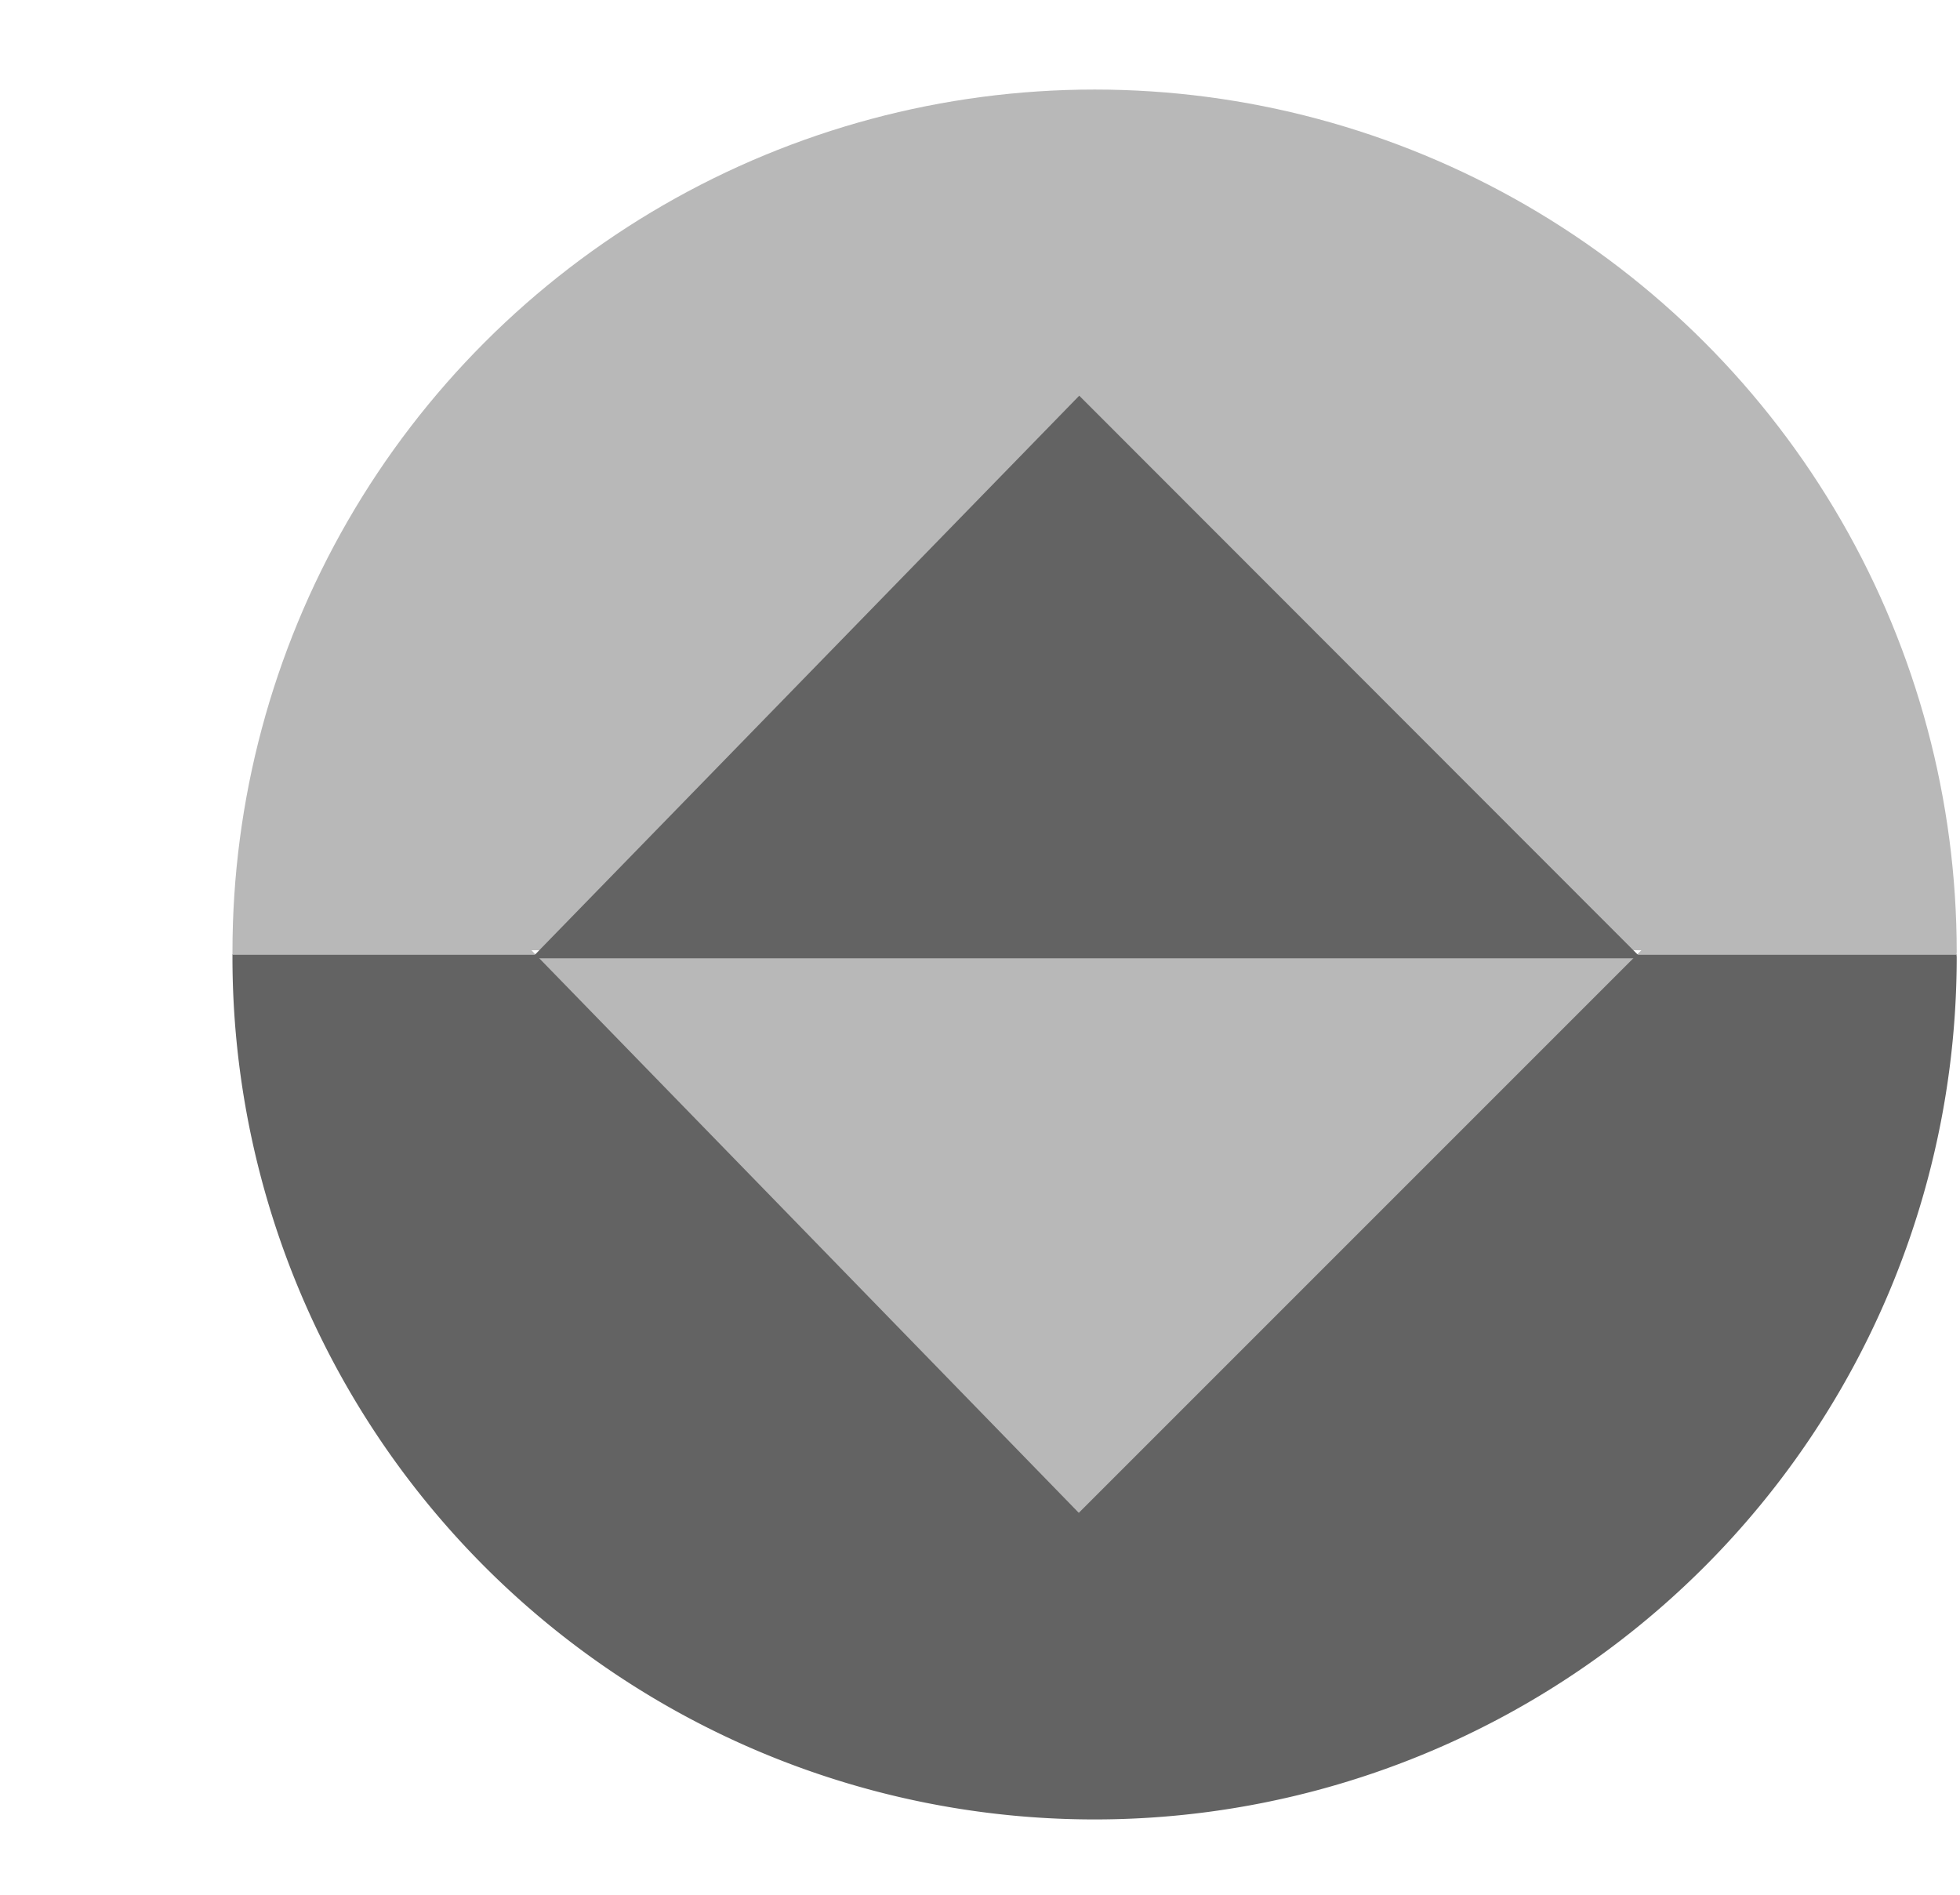 <?xml version="1.0" encoding="UTF-8" standalone="no"?>
<!-- Created with Inkscape (http://www.inkscape.org/) -->

<svg
   xmlns:dc="http://purl.org/dc/elements/1.1/"
   xmlns:cc="http://creativecommons.org/ns#"
   xmlns:rdf="http://www.w3.org/1999/02/22-rdf-syntax-ns#"
   xmlns:svg="http://www.w3.org/2000/svg"
   xmlns="http://www.w3.org/2000/svg"
   xmlns:sodipodi="http://sodipodi.sourceforge.net/DTD/sodipodi-0.dtd"
   xmlns:inkscape="http://www.inkscape.org/namespaces/inkscape"
   width="12"
   height="11.6"
   viewBox="0 0 3.175 3.069"
   version="1.1"
   id="svg4718"
   inkscape:version="0.92.1 r"
   sodipodi:docname="rebooted.svg">
  <defs
     id="defs4712">
    <clipPath
       clipPathUnits="userSpaceOnUse"
       id="clipPath5261">
      <path
         inkscape:connector-curvature="0"
         d="m -4.138,292.291 a 1.926,1.926 0 0 0 -1.926,1.927 1.926,1.926 0 0 0 0,0.006 h 3.852 a 1.926,1.926 0 0 0 5.292e-4,-0.006 1.926,1.926 0 0 0 -1.926,-1.927 z m -1.258,1.923 h 2.48 l -1.257,1.257 z"
         style="opacity:1;fill:#212121;fill-opacity:1;stroke:none;stroke-width:0.1;stroke-linecap:butt;stroke-linejoin:miter;stroke-miterlimit:4;stroke-dasharray:none;stroke-opacity:1"
         id="path5263" />
    </clipPath>
    <clipPath
       clipPathUnits="userSpaceOnUse"
       id="clipPath5261-3">
      <path
         inkscape:connector-curvature="0"
         d="m -4.138,292.291 a 1.926,1.926 0 0 0 -1.926,1.927 1.926,1.926 0 0 0 0,0.006 h 3.852 a 1.926,1.926 0 0 0 5.292e-4,-0.006 1.926,1.926 0 0 0 -1.926,-1.927 z m -1.258,1.923 h 2.48 l -1.257,1.257 z"
         style="opacity:1;fill:#212121;fill-opacity:1;stroke:none;stroke-width:0.1;stroke-linecap:butt;stroke-linejoin:miter;stroke-miterlimit:4;stroke-dasharray:none;stroke-opacity:1"
         id="path5263-6" />
    </clipPath>
  </defs>
  <sodipodi:namedview
     id="base"
     pagecolor="#ffffff"
     bordercolor="#666666"
     borderopacity="1.0"
     inkscape:pageopacity="0.0"
     inkscape:pageshadow="2"
     inkscape:zoom="22.4"
     inkscape:cx="7.9900034"
     inkscape:cy="6.1889359"
     inkscape:document-units="mm"
     inkscape:current-layer="layer1"
     showgrid="false"
     inkscape:window-width="926"
     inkscape:window-height="1011"
     inkscape:window-x="2890"
     inkscape:window-y="45"
     inkscape:window-maximized="0"
     units="px" />
  <g
     inkscape:label="Layer 1"
     inkscape:groupmode="layer"
     id="layer1"
     transform="translate(0,-293.931)">
    <g
       transform="matrix(0.725,0,0,0.725,-0.339,82.426)"
       id="g6697">
      <path
         inkscape:connector-curvature="0"
         id="path6662"
         d="m 2.913,295.796 a 1.926,1.926 0 0 1 -1.926,-1.927 1.926,1.926 0 0 1 0,-0.006 H 4.839 a 1.926,1.926 0 0 1 5.291e-4,0.006 1.926,1.926 0 0 1 -1.926,1.927 z"
         style="opacity:1;fill:#636363;fill-opacity:1;fill-rule:evenodd;stroke:none;stroke-width:0.1;stroke-miterlimit:4;stroke-dasharray:none;stroke-opacity:1" />
      <path
         inkscape:connector-curvature="0"
         id="rect6716"
         d="m -6.52,291.587 h 4.804 v 4.589 h -4.804 z"
         clip-path="url(#clipPath5261-3)"
         mask="none"
         style="opacity:1;fill:#b8b8b8;fill-opacity:1;fill-rule:evenodd;stroke:none;stroke-width:0.1;stroke-miterlimit:4;stroke-dasharray:none;stroke-opacity:0"
         transform="translate(7.051,-0.36)" />
      <path
         style="fill:#636363;fill-opacity:1;stroke:none;stroke-width:0.1;stroke-linecap:butt;stroke-linejoin:miter;stroke-miterlimit:4;stroke-dasharray:none;stroke-opacity:1"
         d="M 1.655,293.872 H 4.135 L 2.879,292.615 Z"
         id="path6666"
         inkscape:connector-curvature="0" />
    </g>
  </g>
</svg>
